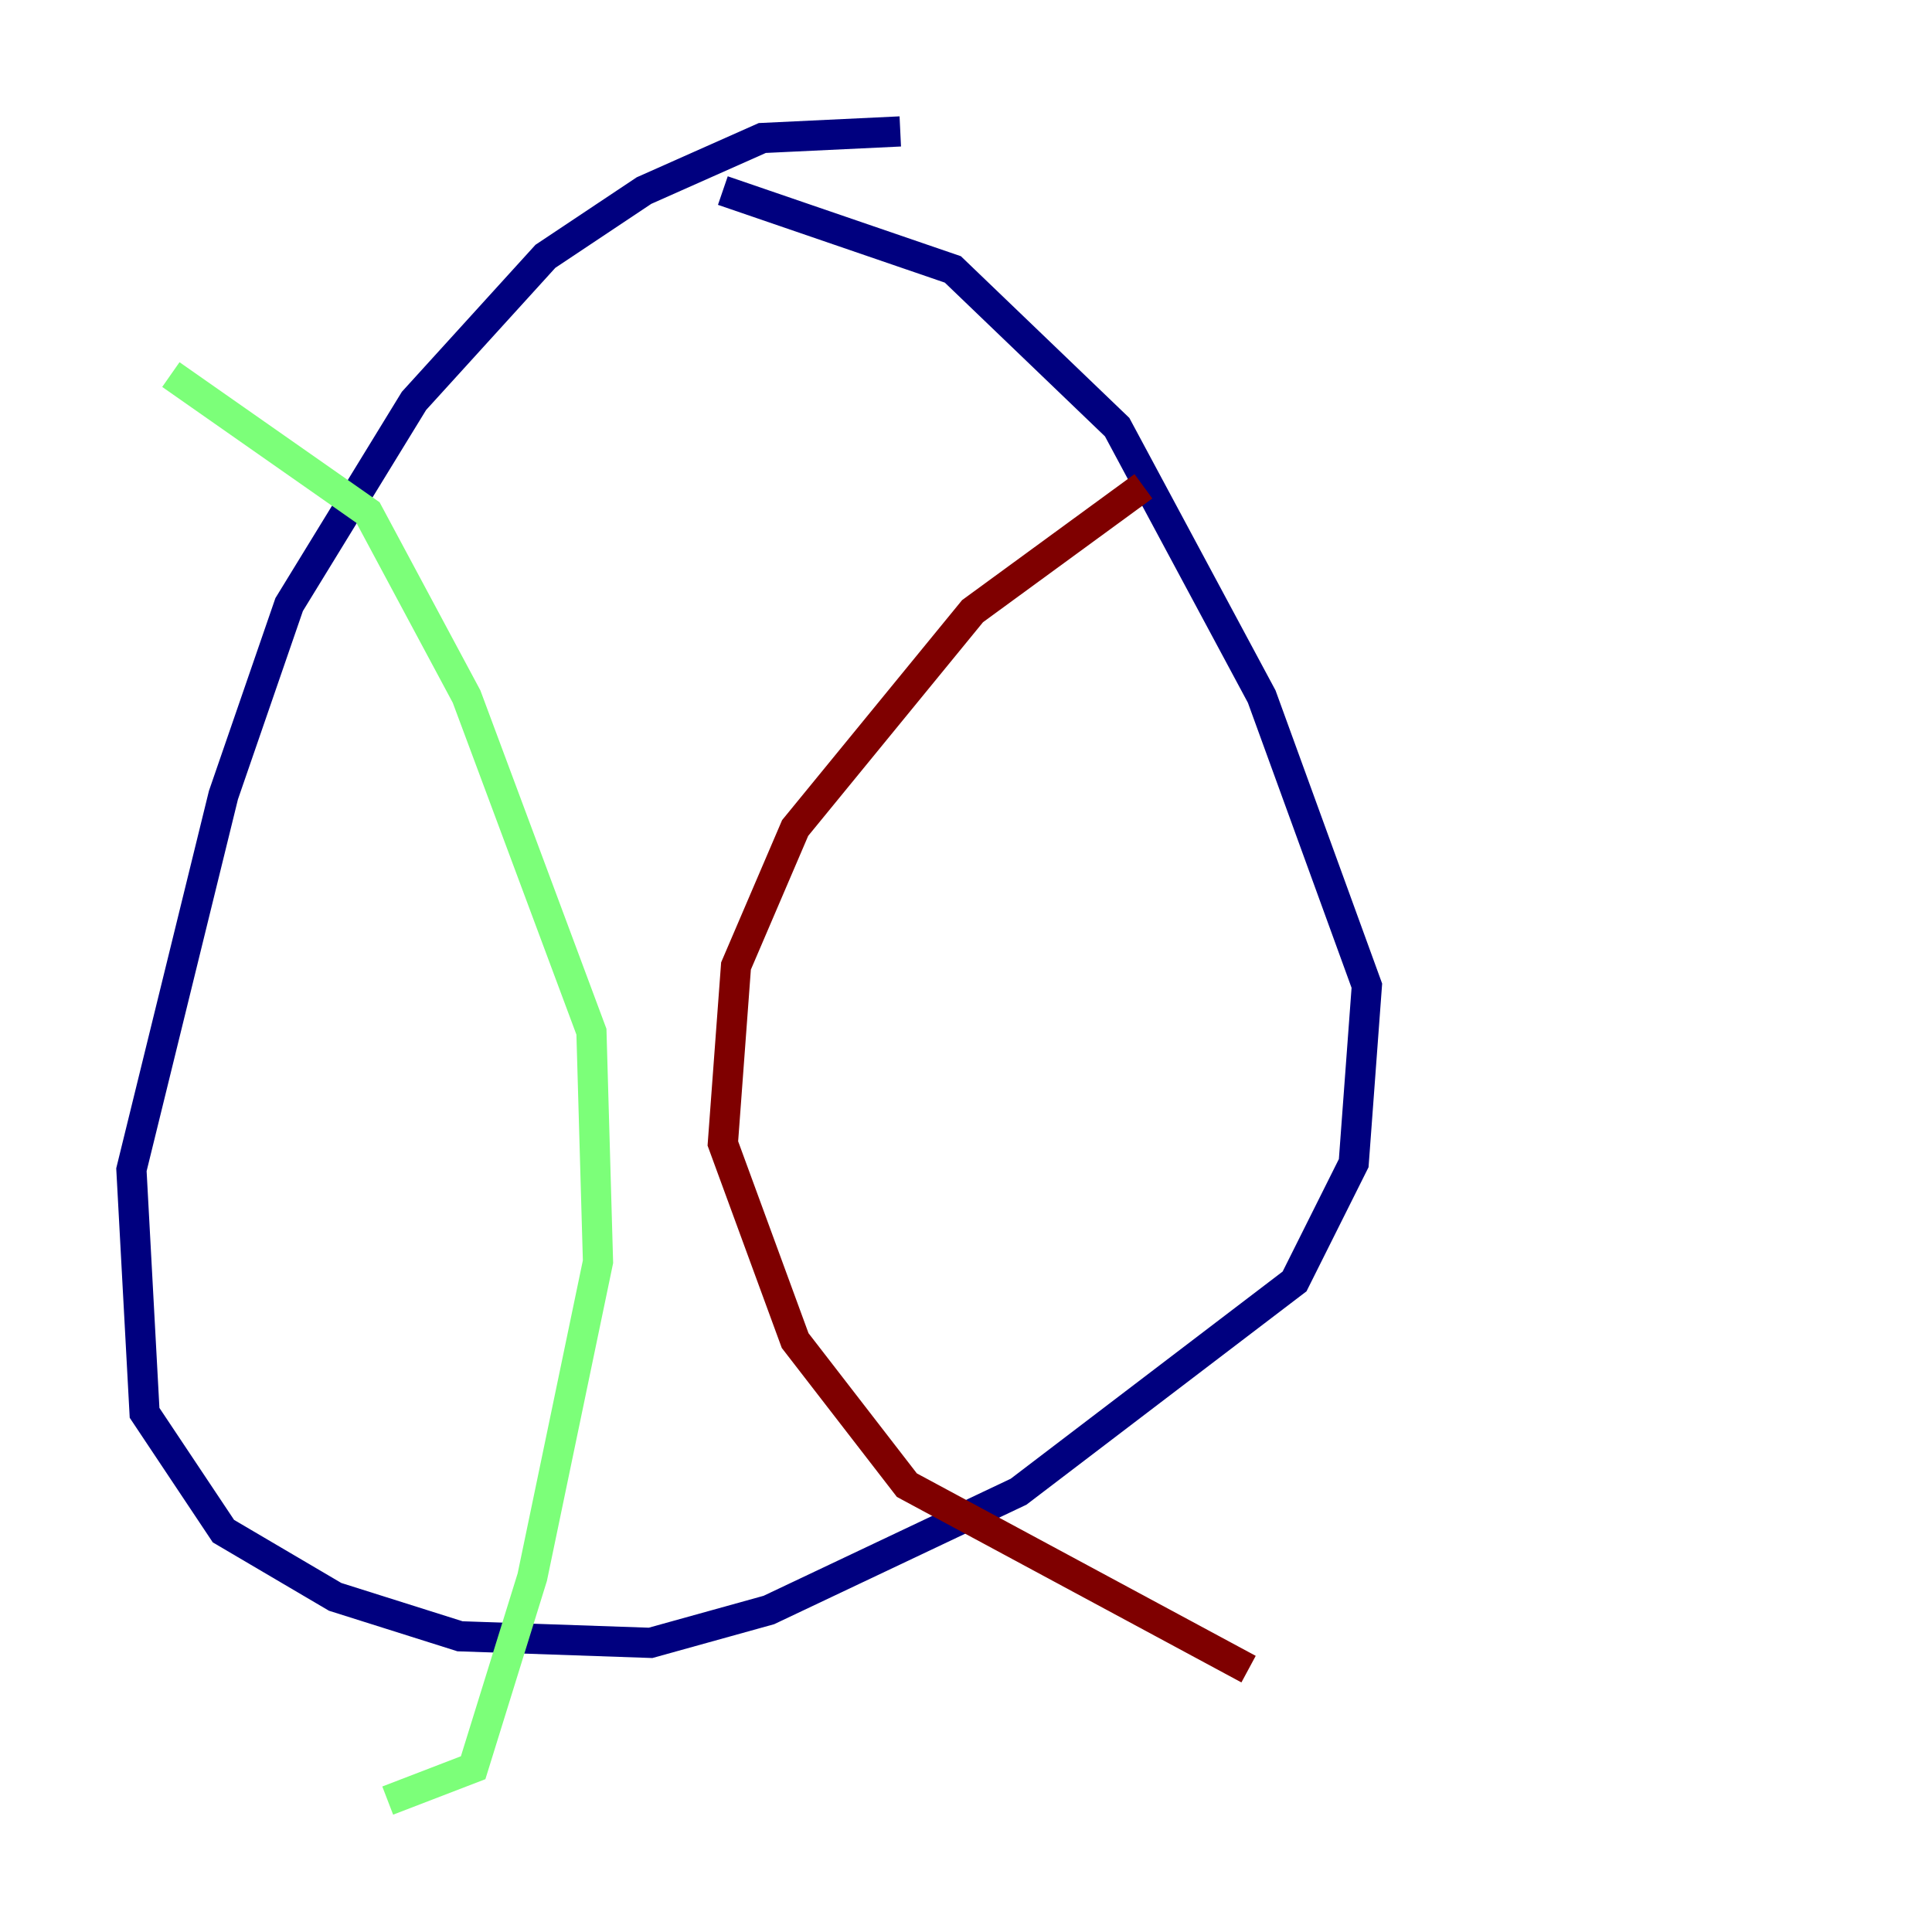 <?xml version="1.0" encoding="utf-8" ?>
<svg baseProfile="tiny" height="128" version="1.2" viewBox="0,0,128,128" width="128" xmlns="http://www.w3.org/2000/svg" xmlns:ev="http://www.w3.org/2001/xml-events" xmlns:xlink="http://www.w3.org/1999/xlink"><defs /><polyline fill="none" points="59.646,8.707 50.503,9.143 42.667,12.626 36.136,16.98 27.429,26.558 19.157,40.054 14.803,52.68 8.707,77.497 9.578,93.605 14.803,101.442 22.204,105.796 30.476,108.408 43.102,108.844 50.939,106.667 67.483,98.83 85.769,84.898 89.687,77.061 90.558,65.306 83.592,46.15 74.014,28.299 63.129,17.85 47.891,12.626" stroke="#00007f" stroke-width="2" /><polyline fill="none" points="11.32,24.816 24.381,33.959 30.912,46.15 39.184,68.354 39.619,83.592 35.265,104.49 31.347,117.116 25.687,119.293" stroke="#7cff79" stroke-width="2" /><polyline fill="none" points="75.755,32.218 64.435,40.49 52.68,54.857 48.762,64.0 47.891,75.755 52.68,88.816 60.082,98.395 82.721,110.585" stroke="#7f0000" stroke-width="2" /></svg>
